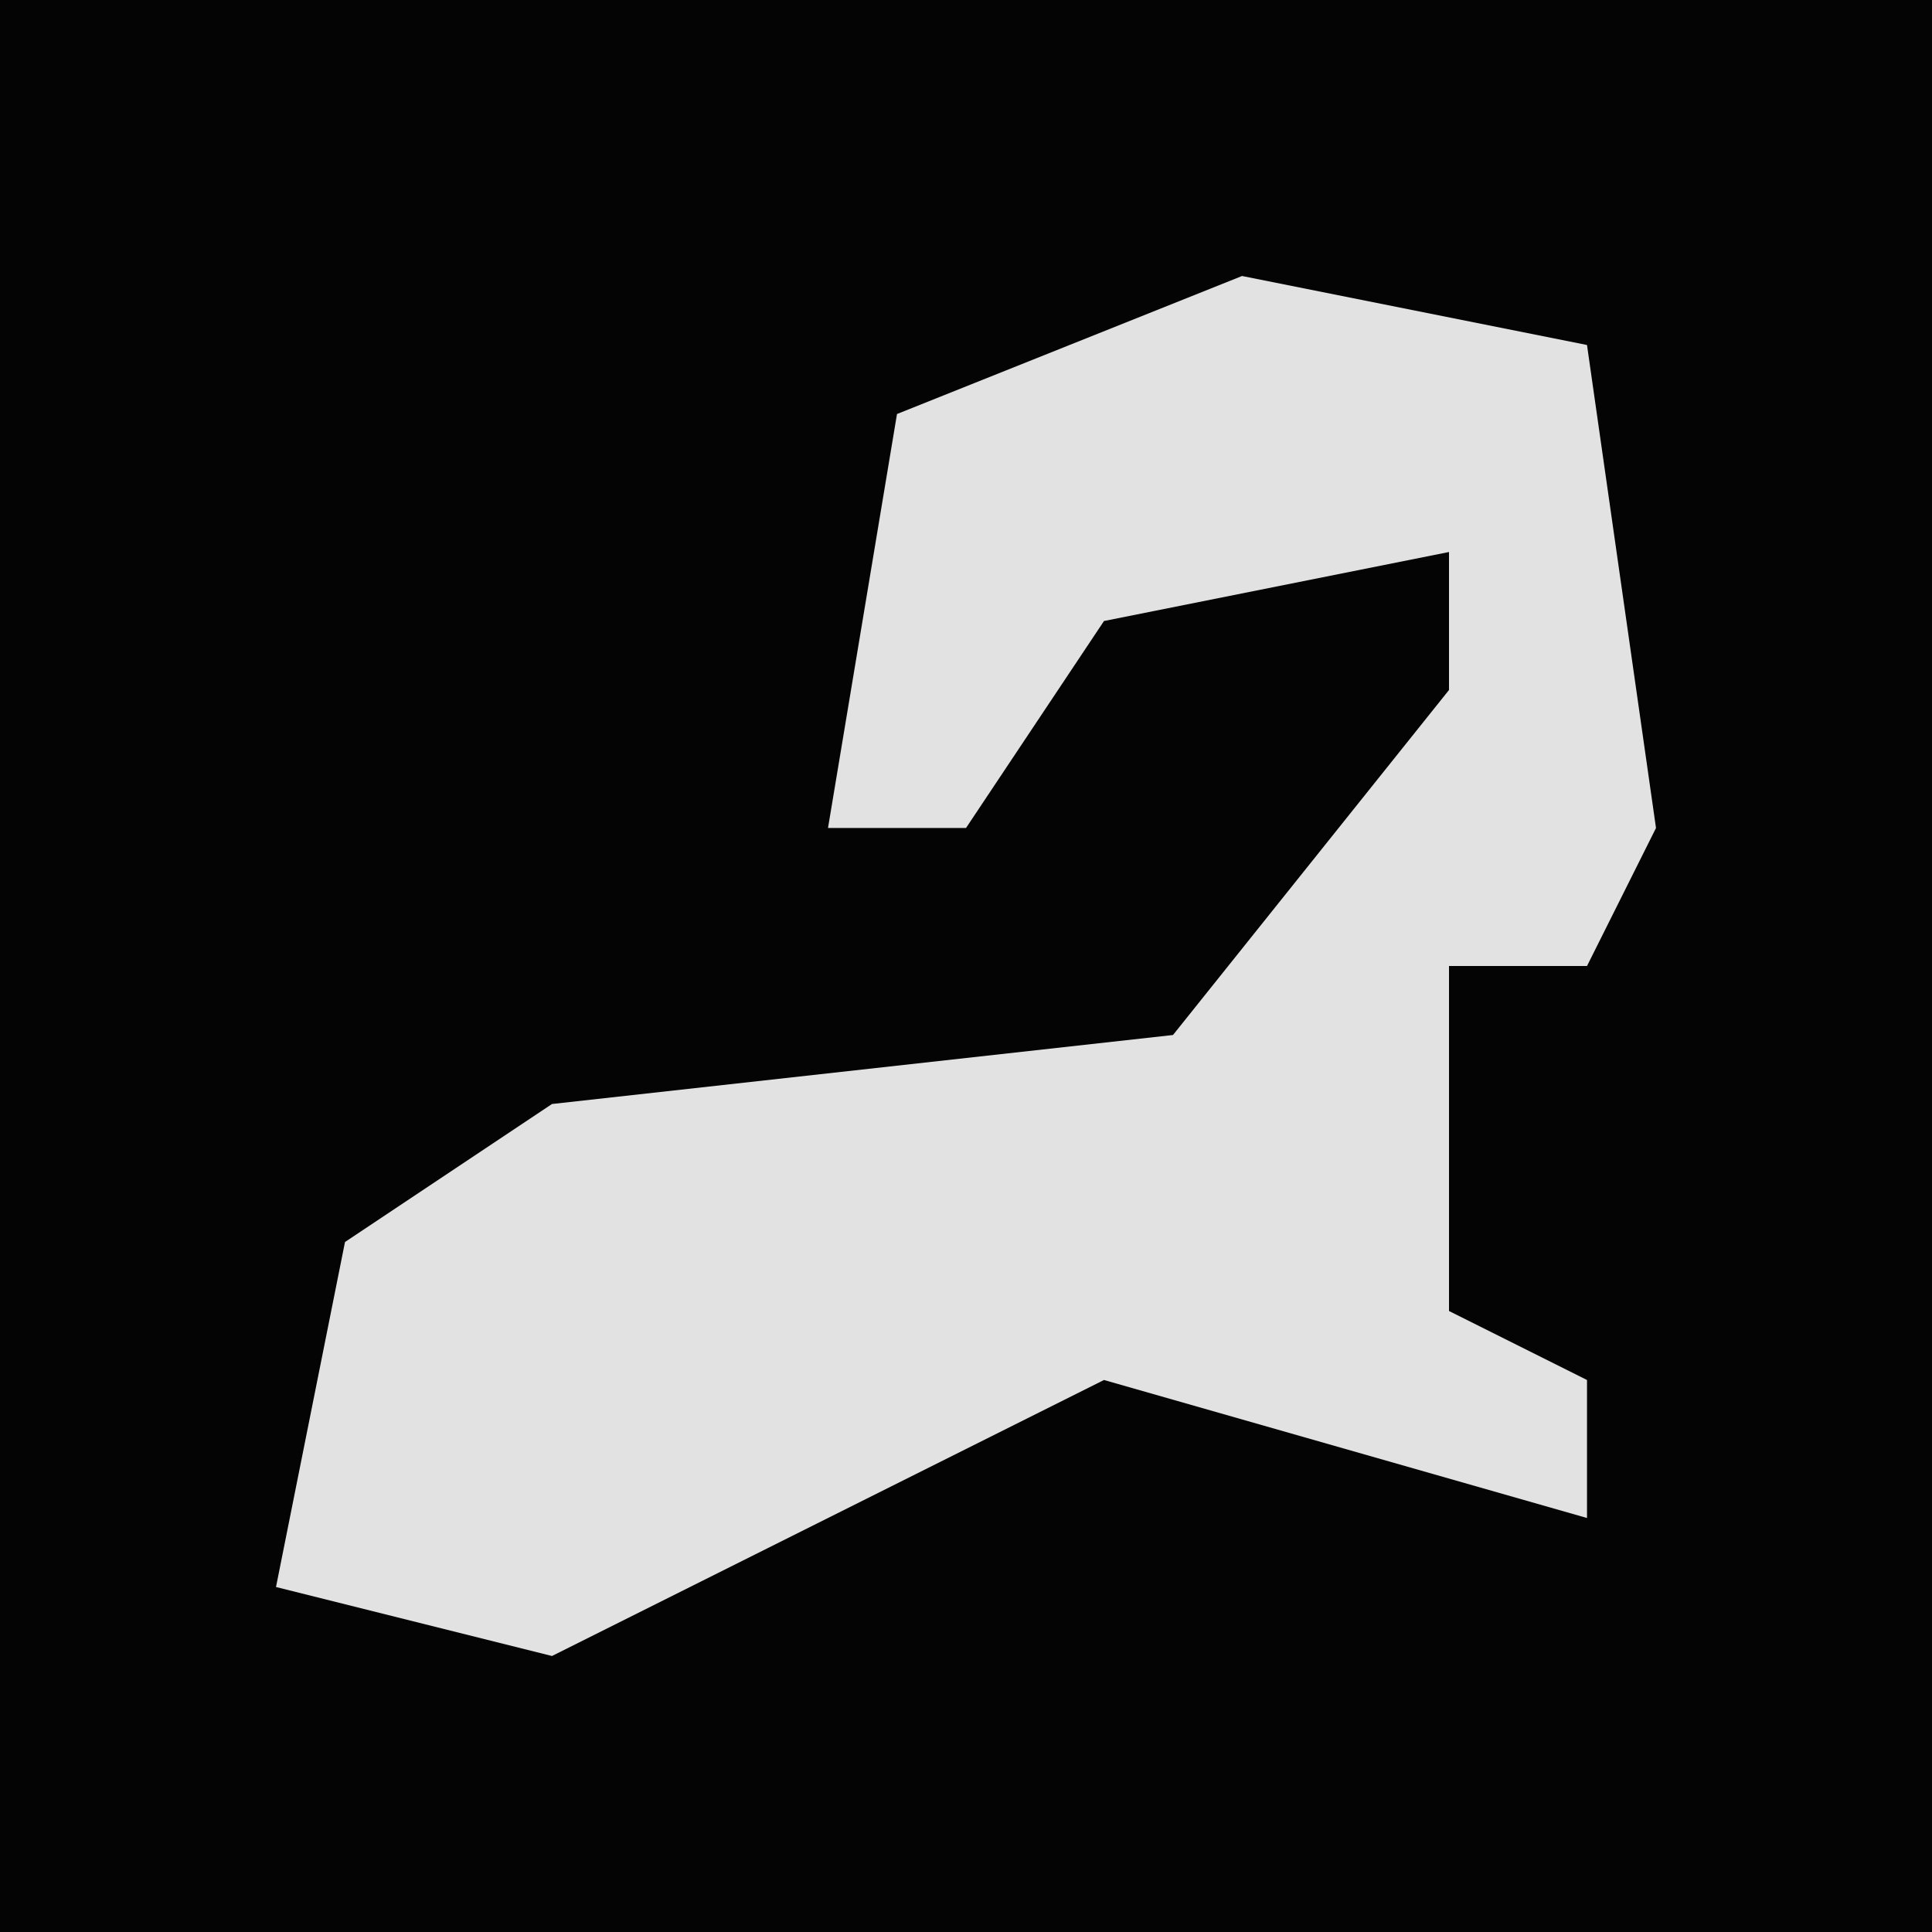 <?xml version="1.0" encoding="UTF-8"?>
<svg version="1.1" xmlns="http://www.w3.org/2000/svg" width="28" height="28">
<path d="M0,0 L28,0 L28,28 L0,28 Z " fill="#040404" transform="translate(0,0)"/>
<path d="M0,0 L5,1 L6,8 L5,10 L3,10 L3,15 L5,16 L5,18 L-2,16 L-10,20 L-14,19 L-13,14 L-10,12 L-1,11 L3,6 L3,4 L-2,5 L-4,8 L-6,8 L-5,2 Z " fill="#E2E2E2" transform="translate(18,4)"/>
</svg>
